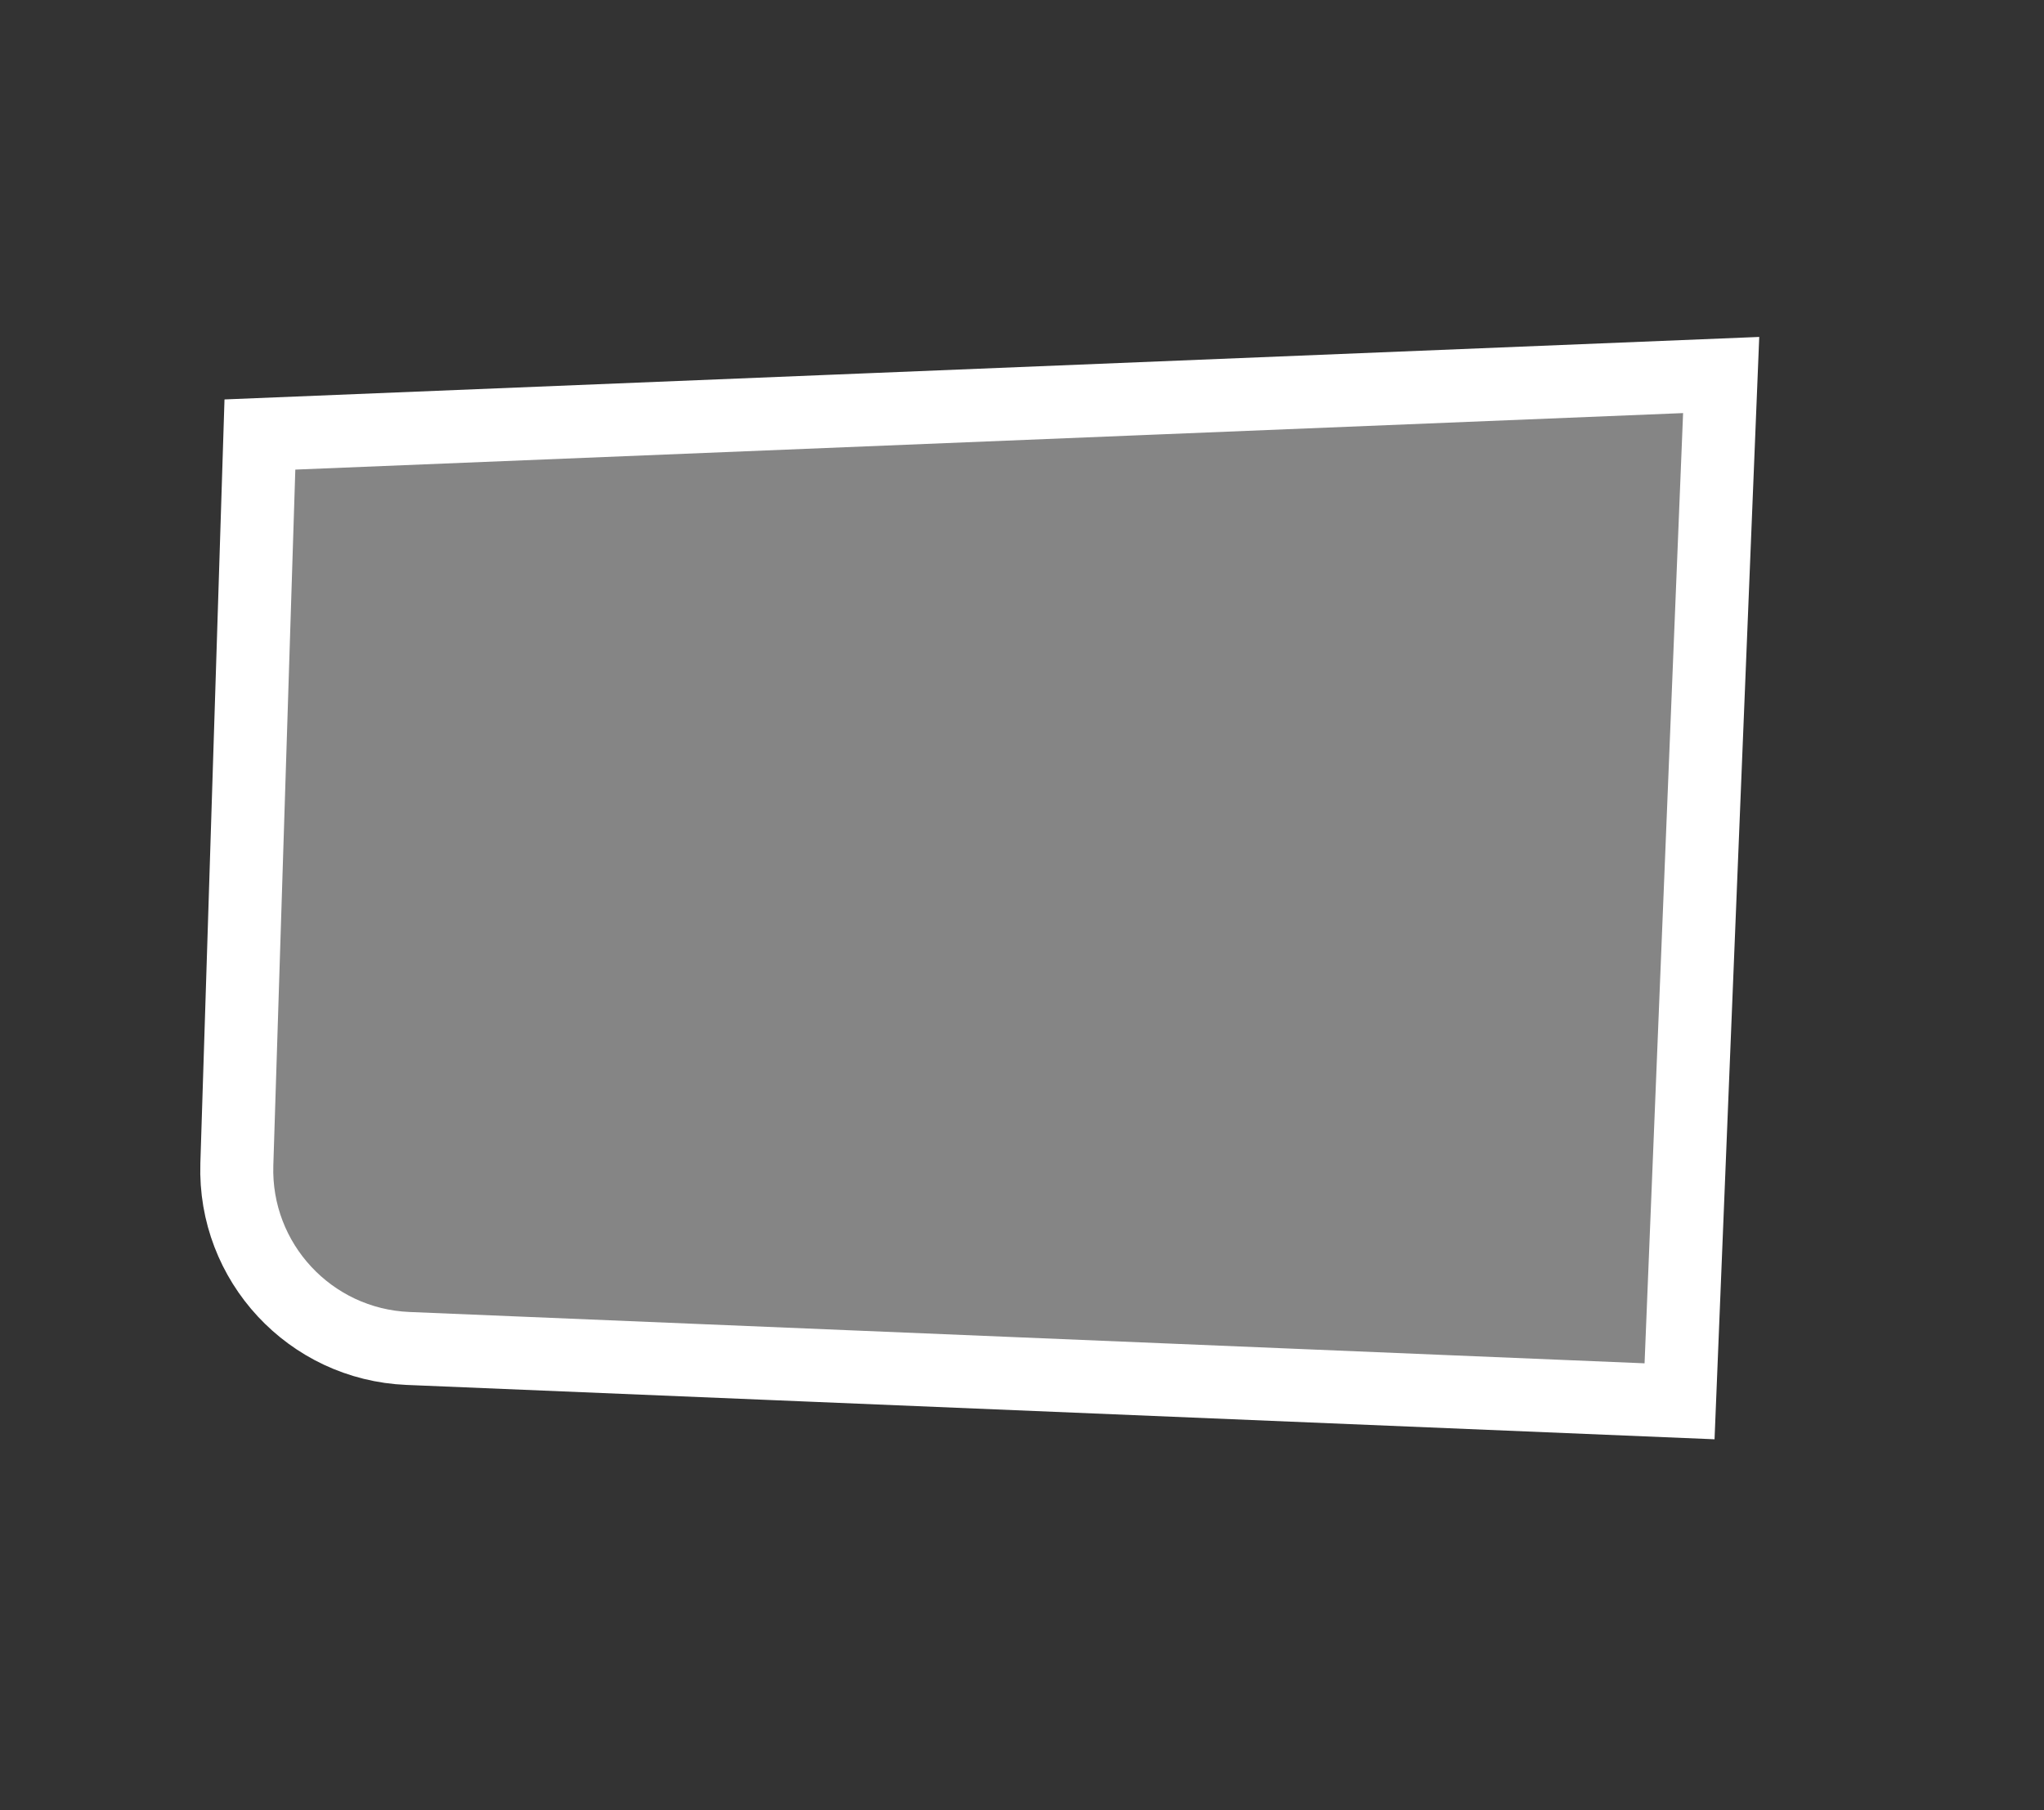 <svg width="140" height="124" viewBox="0 0 140 124" fill="none" xmlns="http://www.w3.org/2000/svg">
<rect x="0" y="0" width="140" height="124" fill="#333333" stroke="none"/>
<path d="M27.941 92.368C21.238 92.089 16.01 86.464 16.222 79.759L17.802 29.764L117.888 25.688L115.038 95.988L27.941 92.368Z" fill="white" fill-opacity="0.4" stroke="white" stroke-width="5"/>
</svg>
